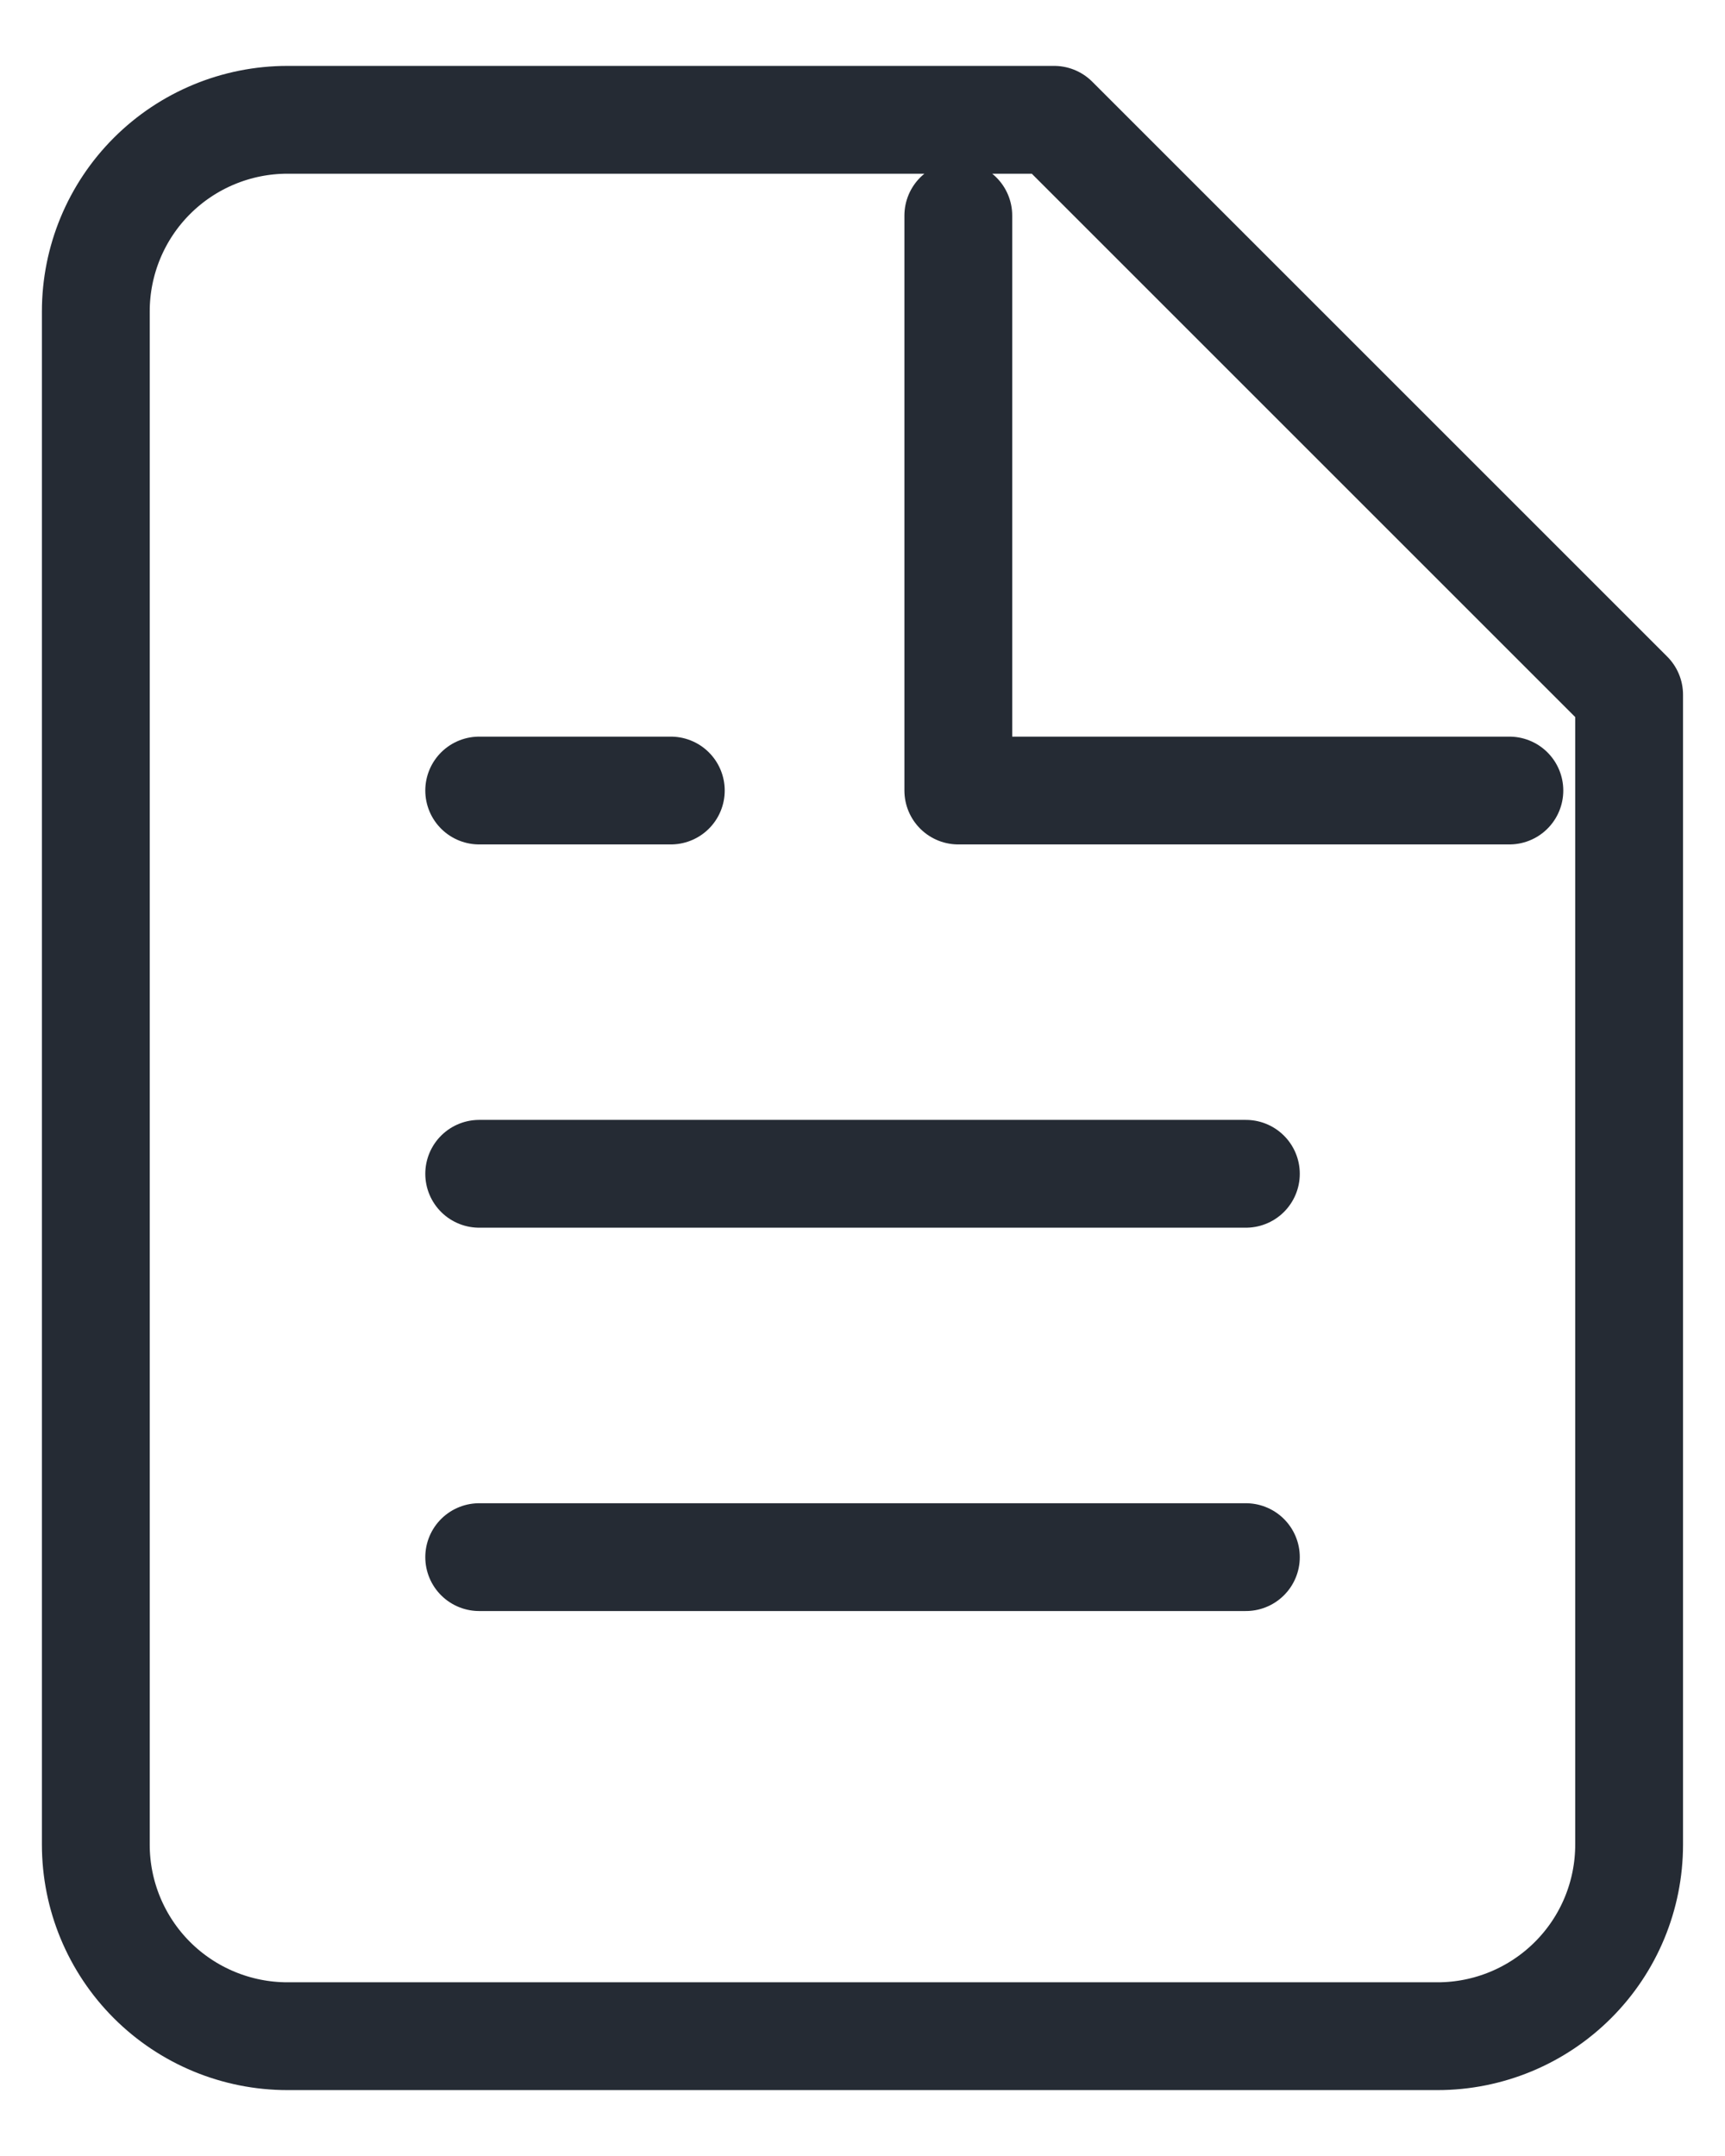 <svg width="24" height="30" viewBox="0 0 24 30" fill="none" xmlns="http://www.w3.org/2000/svg">
<path d="M17.334 21.667H6.667M17.334 16.333H6.667M9.333 11H6.667M13.333 3V11L21 11M14.666 1.667H4C3.293 1.667 2.614 1.948 2.114 2.448C1.614 2.948 1.333 3.626 1.333 4.333V25.667C1.333 26.374 1.614 27.052 2.114 27.552C2.614 28.052 3.293 28.333 4 28.333H20C20.707 28.333 21.385 28.052 21.885 27.552C22.386 27.052 22.666 26.374 22.666 25.667V9.667L14.666 1.667Z" stroke="#252B34" stroke-width="1.5" stroke-linecap="round" stroke-linejoin="round"/>
</svg>
